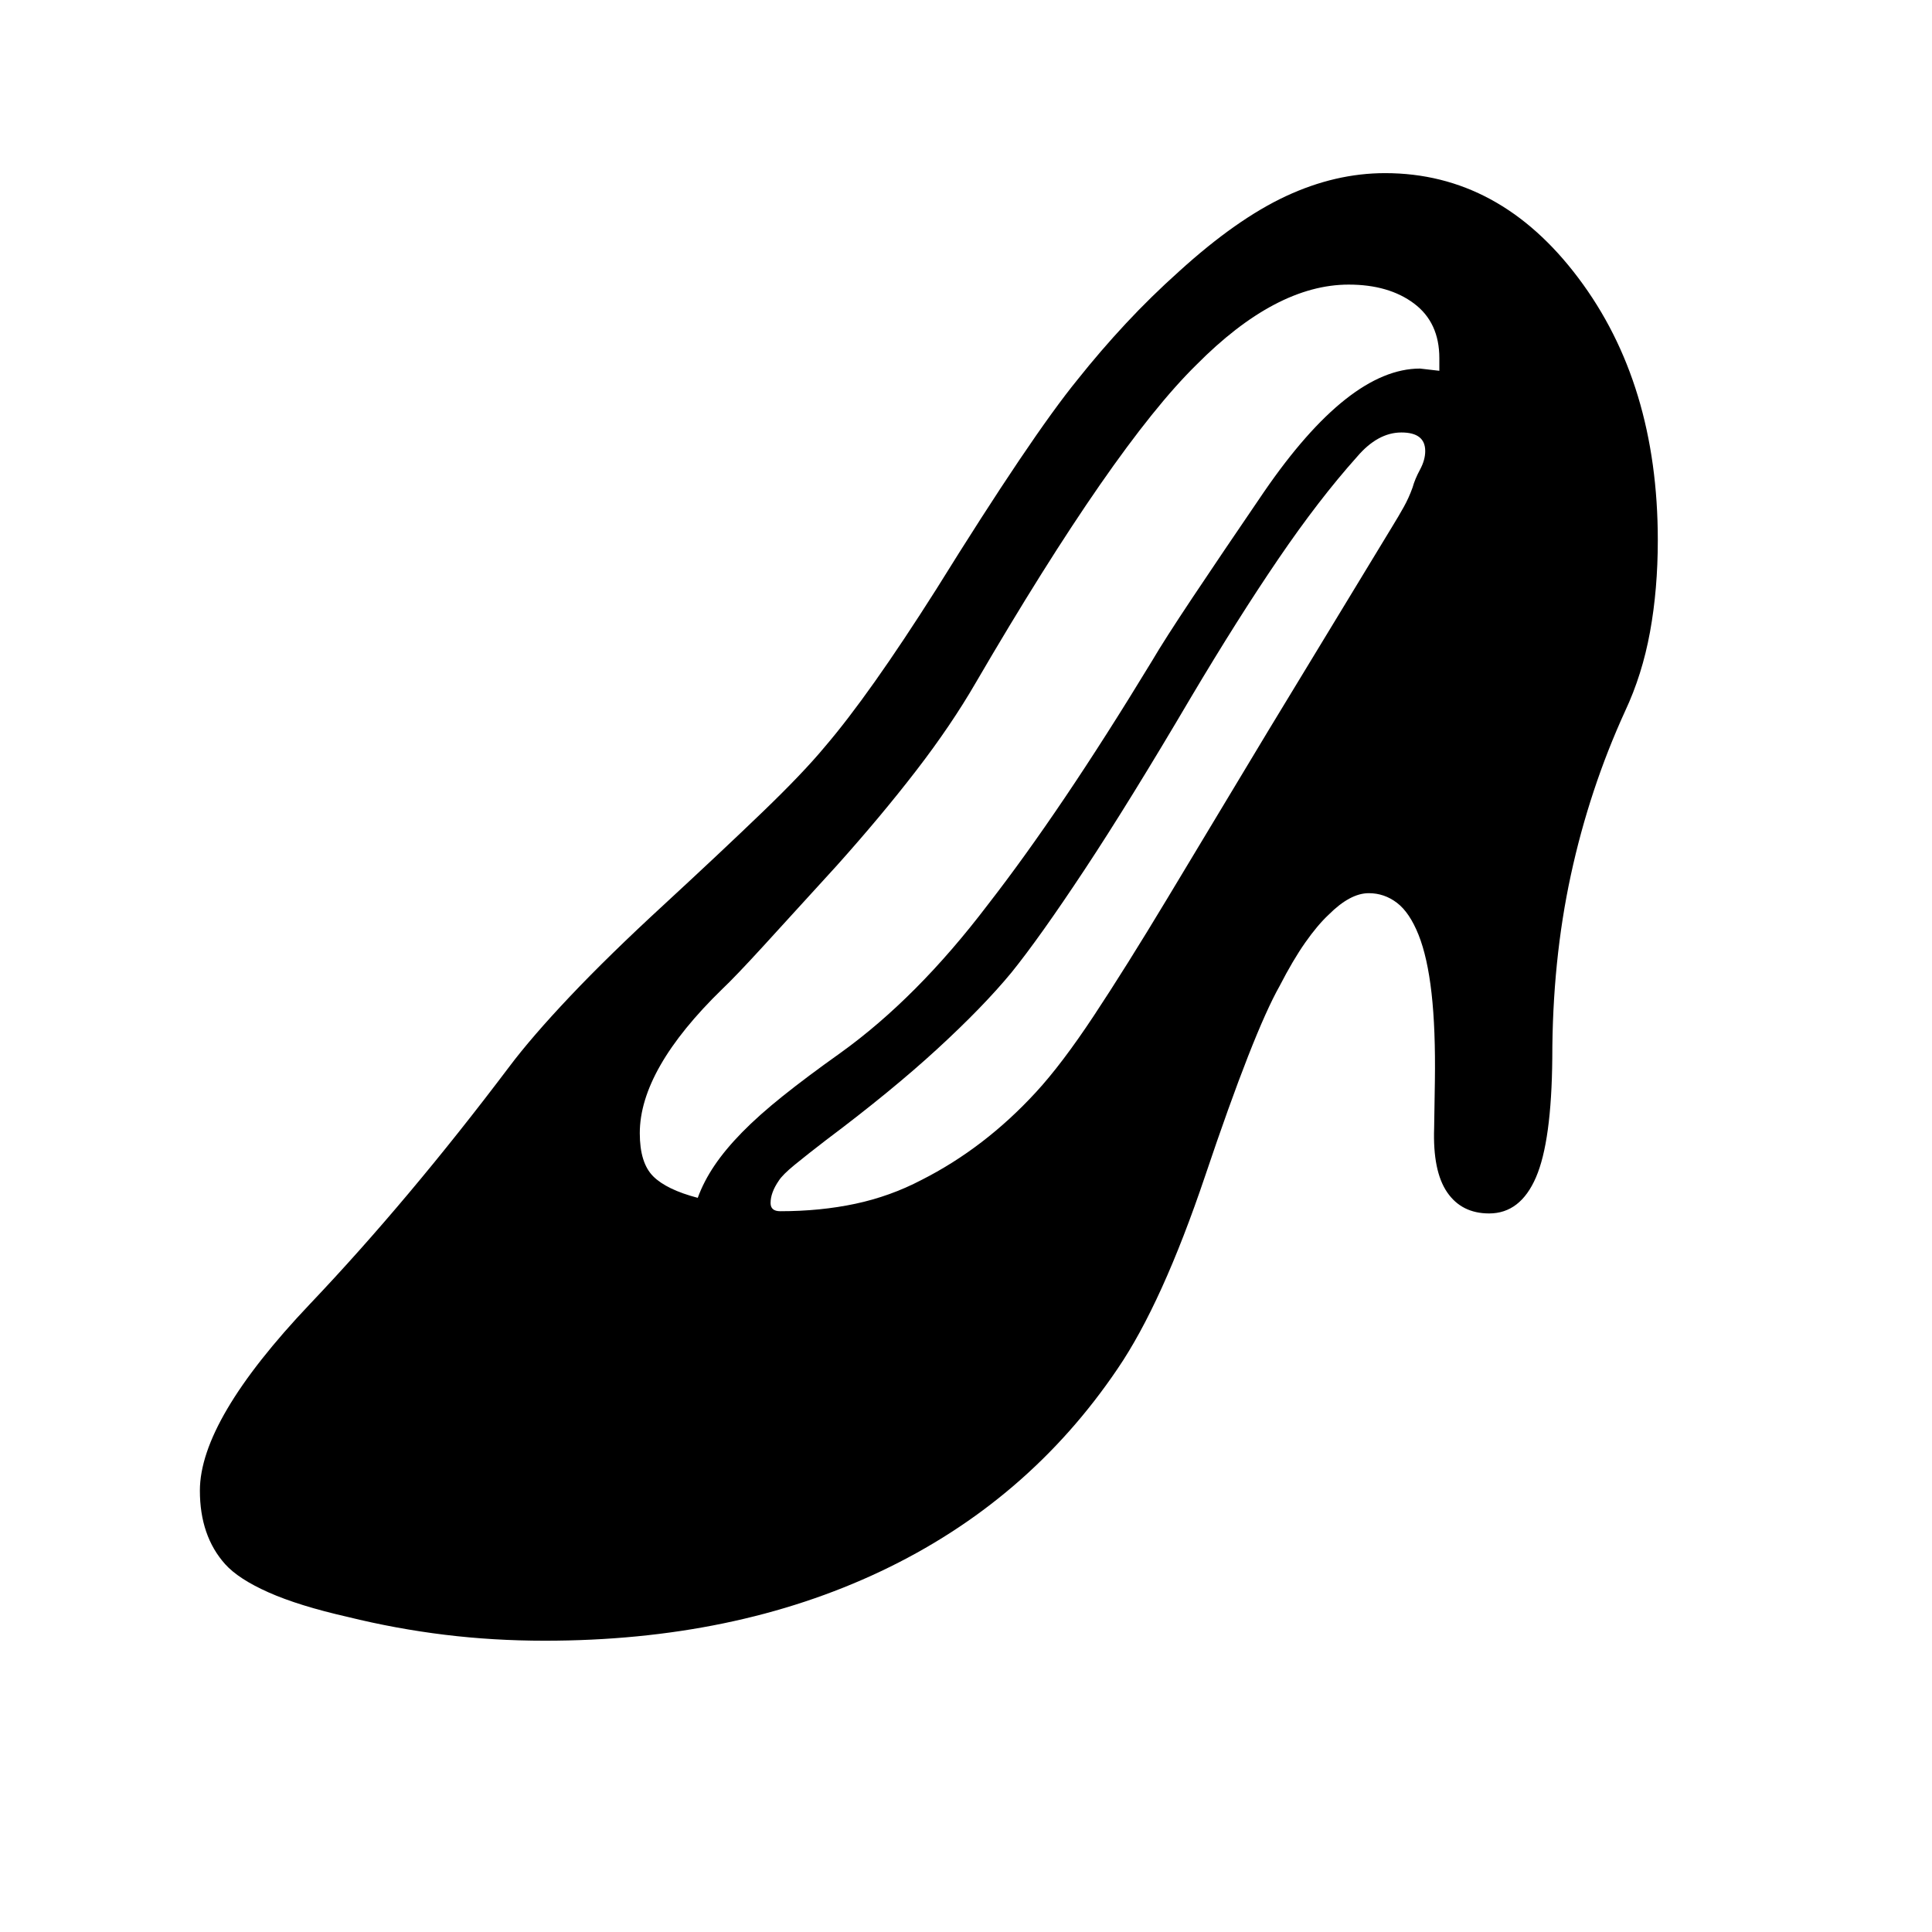 <svg xmlns="http://www.w3.org/2000/svg"
    viewBox="0 0 2600 2600">
  <!--
Digitized data copyright © 2011, Google Corporation.
Android is a trademark of Google and may be registered in certain jurisdictions.
Licensed under the Apache License, Version 2.0
http://www.apache.org/licenses/LICENSE-2.0
  -->
<path d="M1918 607L1918 607Q1918 582 1886 582L1886 582Q1854 582 1826 615L1826 615Q1775 672 1720.5 752 1666 832 1603 938L1603 938Q1520 1079 1459.5 1170.5 1399 1262 1361 1309L1361 1309Q1323 1355 1261.5 1411.5 1200 1468 1112 1534L1112 1534Q1086 1554 1069.5 1567.5 1053 1581 1048 1589L1048 1589Q1037 1605 1037 1619L1037 1619Q1037 1630 1050 1630L1050 1630Q1104 1630 1151 1620 1198 1610 1240 1588L1240 1588Q1325 1545 1394 1470L1394 1470Q1429 1432 1472 1367 1515 1302 1571 1209L1571 1209 1707 983 1874 708Q1882 695 1889 682.5 1896 670 1901 656L1901 656Q1904 645 1911 632 1918 619 1918 607ZM1911 496L1937 499 1937 482Q1937 434 1903 408.5 1869 383 1815 383L1815 383Q1717 383 1610 491L1610 491Q1499 600 1313 919L1313 919Q1280 976 1233 1037 1186 1098 1126 1165L1126 1165Q1065 1232 1027 1273.5 989 1315 972 1331L972 1331Q861 1439 861 1525L861 1525Q861 1565 879 1583 897 1601 939 1612L939 1612Q947 1590 961.5 1568.5 976 1547 998.5 1524 1021 1501 1053.5 1475 1086 1449 1131 1417L1131 1417Q1234 1343 1329 1218L1329 1218Q1378 1155 1433 1073.5 1488 992 1550 890L1550 890Q1567 861 1605 804 1643 747 1701 662L1701 662Q1815 496 1911 496L1911 496ZM2231 727L2231 727Q2231 793 2220.5 850.5 2210 908 2187 957L2187 957Q2139 1062 2114 1177.5 2089 1293 2089 1424L2089 1424Q2088 1536 2067 1584.5 2046 1633 2004 1633L2004 1633Q1967 1633 1947.5 1604.5 1928 1576 1930 1518L1930 1518 1931 1455Q1932 1385 1926.5 1336.5 1921 1288 1909 1258 1897 1228 1880 1215 1863 1202 1842 1202L1842 1202Q1817 1202 1788 1231L1788 1231Q1773 1245 1756.5 1268.5 1740 1292 1722 1327L1722 1327Q1687 1389 1622 1582L1622 1582Q1564 1754 1504 1842L1504 1842Q1383 2021 1185.5 2114.5 988 2208 733 2208L733 2208Q664 2208 598.5 2200 533 2192 468 2176L468 2176Q402 2161 361.5 2143 321 2125 303 2105L303 2105Q269 2067 269 2006L269 2006Q269 1911 417 1755L417 1755Q550 1615 685 1436L685 1436Q715 1396 767 1341 819 1286 894 1217L894 1217Q972 1145 1026.5 1092.5 1081 1040 1110 1005L1110 1005Q1140 970 1177.5 917 1215 864 1260 793L1260 793Q1324 690 1371.5 619.5 1419 549 1450 511L1450 511Q1481 472 1515 435.5 1549 399 1587 365L1587 365Q1664 295 1730.5 264 1797 233 1864 233L1864 233Q2018 233 2124 374L2124 374Q2231 516 2231 727Z"/>
</svg>
